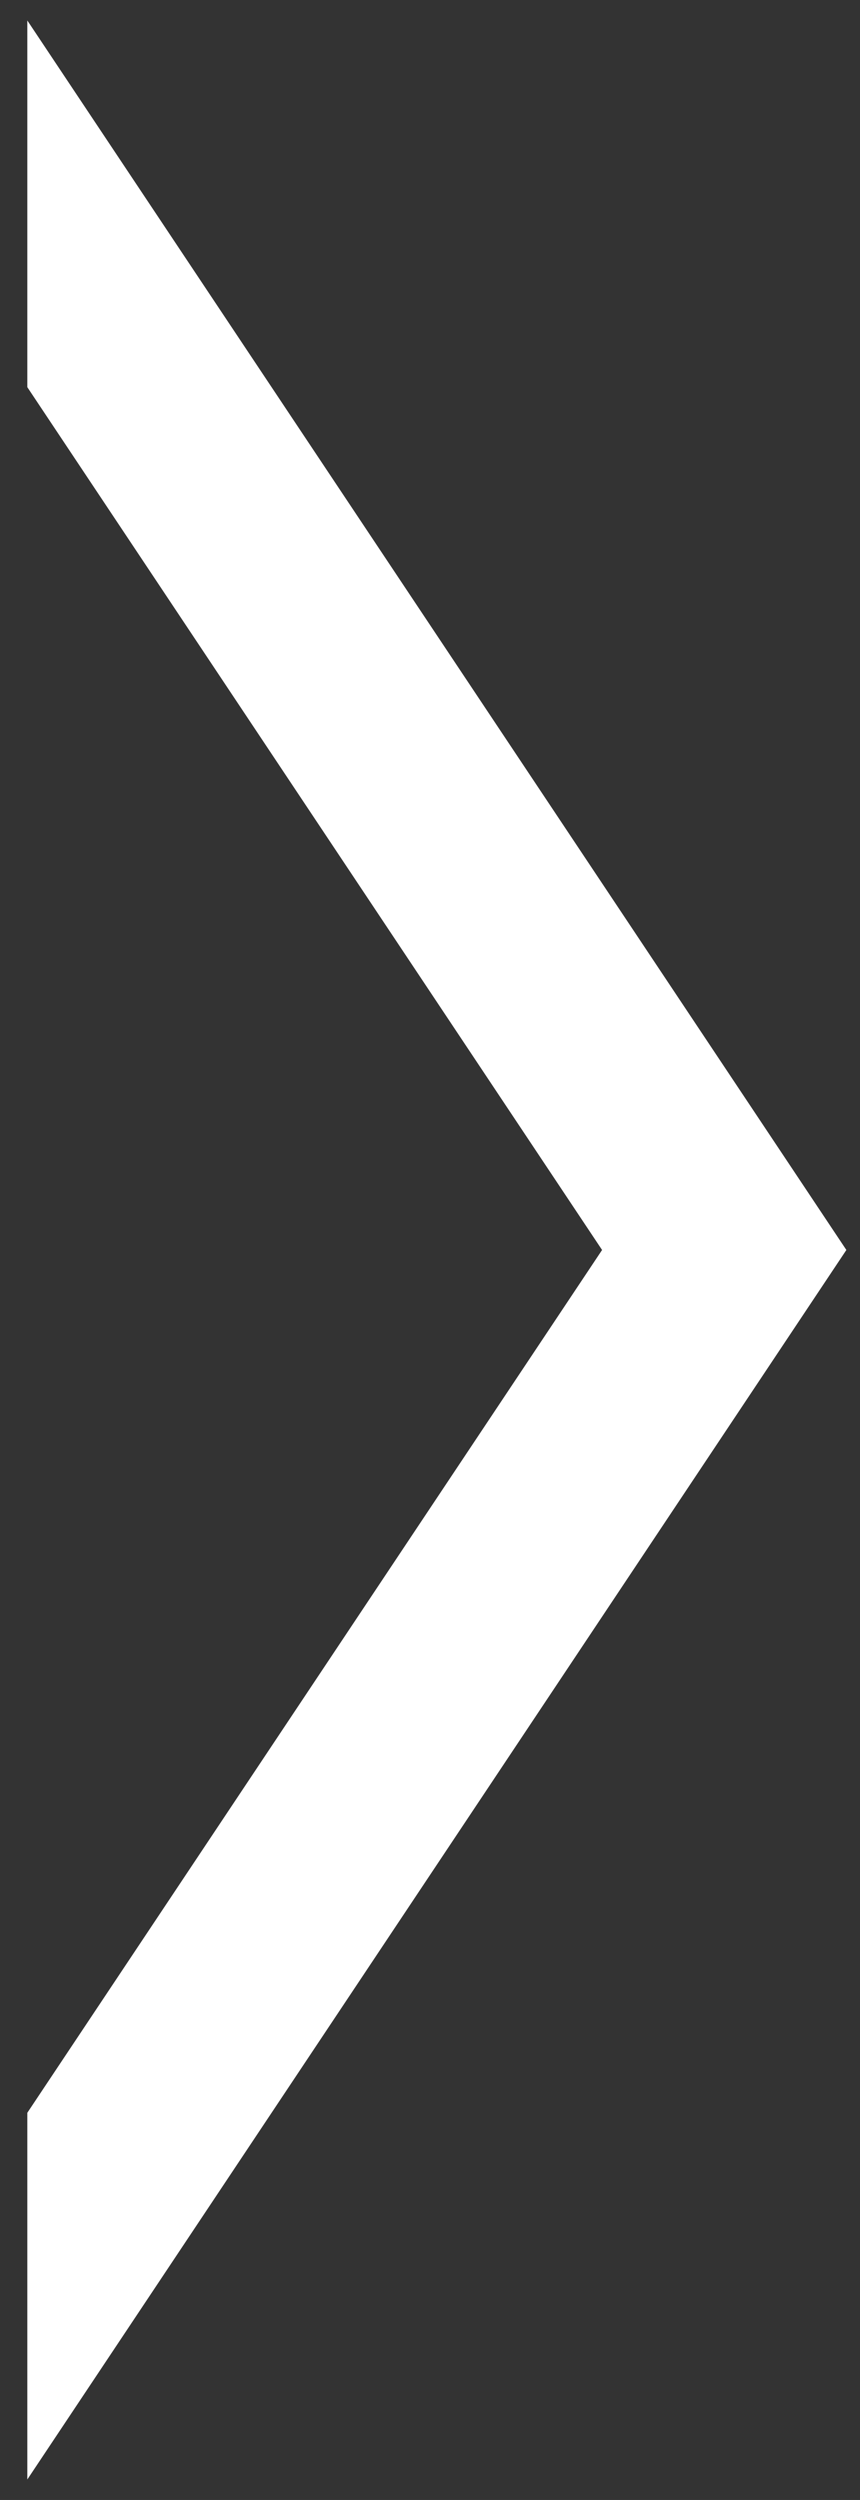 <svg width="21" height="61" viewBox="0 0 21 61" fill="none" xmlns="http://www.w3.org/2000/svg">
<rect x="0" y="0" width="21" height="61" fill="#333333" stroke="none"/>
<path fill-rule="evenodd" clip-rule="evenodd" d="M0.667 0.5L20.667 30.5L0.667 60.5V51.553L14.702 30.5L0.667 9.447V0.5Z" fill="white"/>
</svg>
